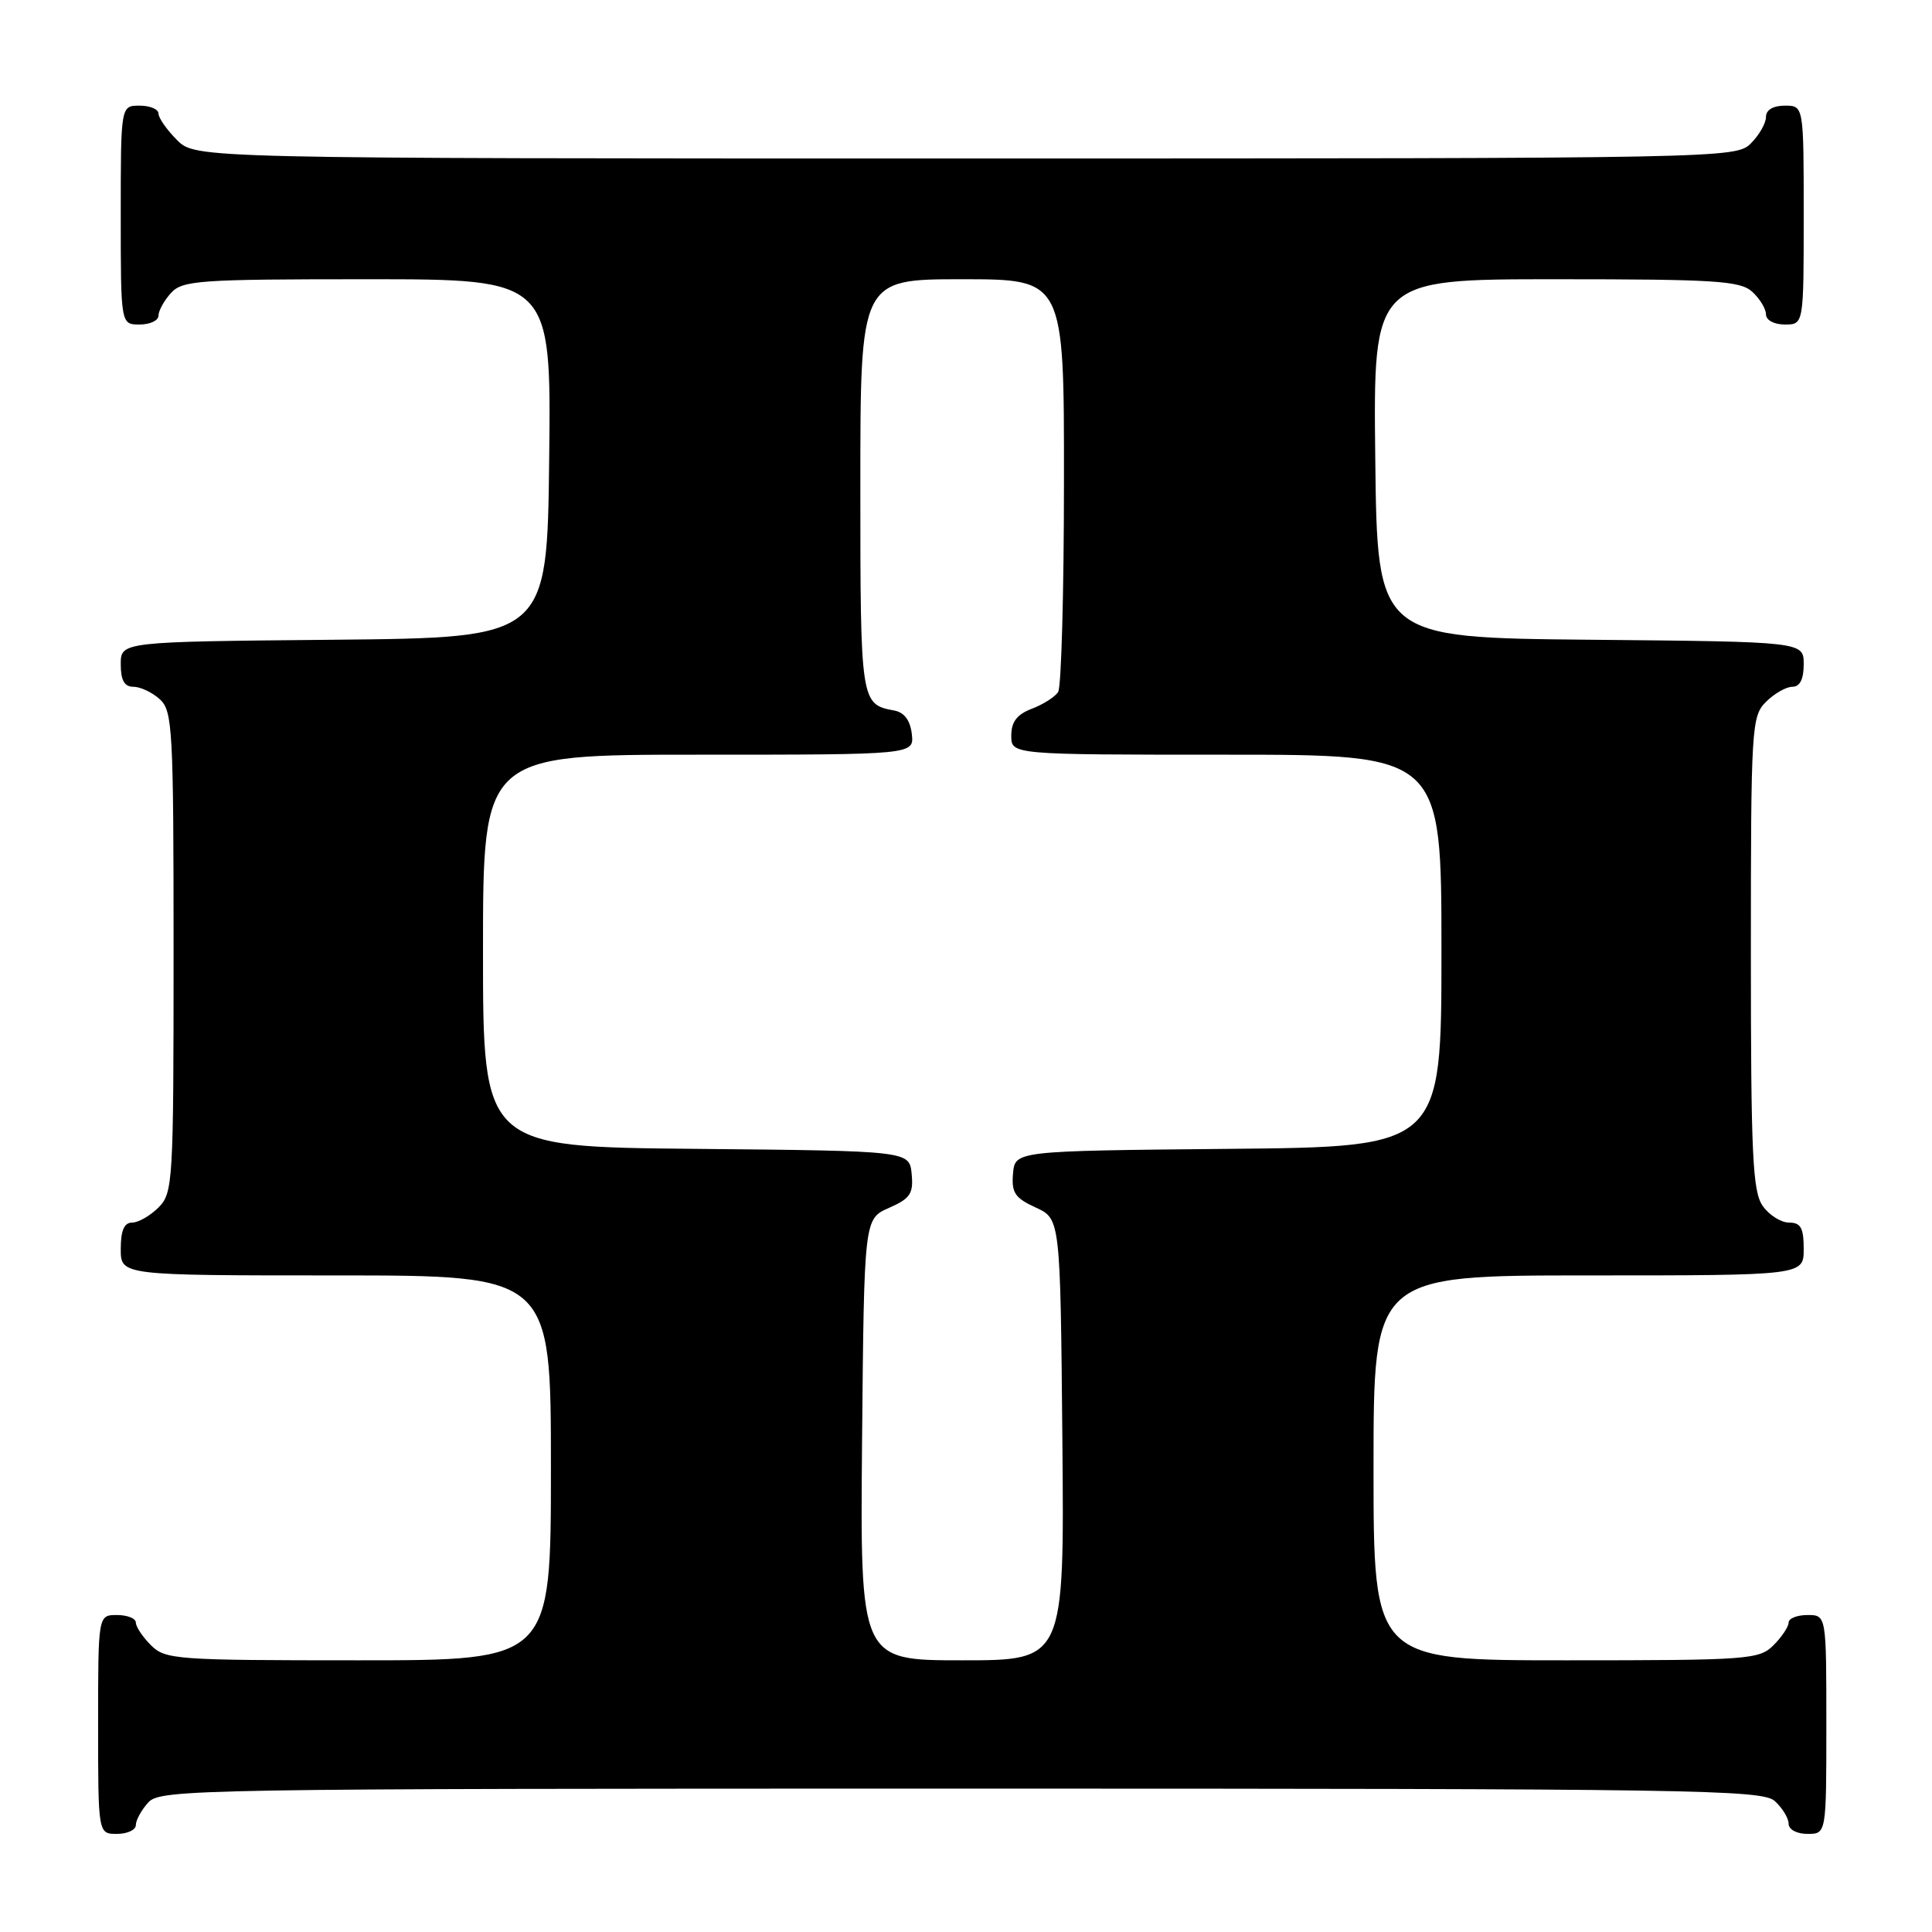 <?xml version="1.0" encoding="UTF-8" standalone="no"?>
<!DOCTYPE svg PUBLIC "-//W3C//DTD SVG 1.1//EN" "http://www.w3.org/Graphics/SVG/1.1/DTD/svg11.dtd" >
<svg xmlns="http://www.w3.org/2000/svg" xmlns:xlink="http://www.w3.org/1999/xlink" version="1.1" viewBox="0 0 256 256">
 <g >
 <path fill="currentColor"
d=" M 18.00 241.83 C 18.00 241.18 18.74 239.83 19.65 238.83 C 21.24 237.08 25.89 237.00 127.33 237.00 C 224.57 237.00 233.49 237.14 235.17 238.65 C 236.18 239.57 237.00 240.92 237.00 241.65 C 237.00 242.42 238.07 243.00 239.50 243.00 C 242.00 243.00 242.00 243.00 242.00 228.50 C 242.00 214.00 242.00 214.00 239.50 214.00 C 238.12 214.00 237.00 214.45 237.00 215.00 C 237.00 215.55 236.10 216.90 235.00 218.00 C 233.10 219.90 231.67 220.00 207.50 220.00 C 182.00 220.00 182.00 220.00 182.00 194.50 C 182.00 169.00 182.00 169.00 210.50 169.00 C 239.00 169.00 239.00 169.00 239.00 165.50 C 239.00 162.70 238.61 162.00 237.06 162.00 C 235.99 162.00 234.41 161.00 233.56 159.78 C 232.23 157.88 232.00 152.97 232.00 126.28 C 232.00 96.33 232.09 94.91 234.00 93.00 C 235.10 91.90 236.68 91.00 237.50 91.00 C 238.50 91.00 239.00 90.00 239.00 88.02 C 239.00 85.03 239.00 85.03 210.75 84.77 C 182.50 84.50 182.50 84.50 182.23 60.75 C 181.96 37.00 181.96 37.00 206.15 37.00 C 227.26 37.00 230.58 37.21 232.17 38.65 C 233.18 39.57 234.00 40.92 234.00 41.65 C 234.00 42.42 235.07 43.00 236.50 43.00 C 239.00 43.00 239.00 43.00 239.00 28.50 C 239.00 14.00 239.00 14.00 236.50 14.00 C 234.94 14.00 234.00 14.57 234.00 15.50 C 234.00 16.33 233.10 17.90 232.00 19.00 C 230.03 20.97 228.67 21.00 127.95 21.00 C 25.91 21.00 25.91 21.00 23.45 18.55 C 22.10 17.20 21.00 15.62 21.00 15.05 C 21.00 14.47 19.88 14.00 18.50 14.00 C 16.00 14.00 16.00 14.00 16.00 28.50 C 16.00 43.00 16.00 43.00 18.50 43.00 C 19.88 43.00 21.00 42.47 21.00 41.83 C 21.00 41.18 21.74 39.83 22.65 38.83 C 24.17 37.15 26.34 37.00 48.67 37.00 C 73.04 37.00 73.04 37.00 72.77 60.75 C 72.50 84.50 72.50 84.50 44.25 84.77 C 16.00 85.03 16.00 85.03 16.00 88.02 C 16.00 90.14 16.48 91.00 17.67 91.00 C 18.59 91.00 20.17 91.74 21.17 92.65 C 22.87 94.19 23.00 96.57 23.00 126.15 C 23.00 156.67 22.92 158.08 21.00 160.00 C 19.90 161.10 18.33 162.00 17.50 162.00 C 16.45 162.00 16.00 163.06 16.00 165.50 C 16.00 169.00 16.00 169.00 44.50 169.00 C 73.00 169.00 73.00 169.00 73.00 194.50 C 73.00 220.00 73.00 220.00 47.50 220.00 C 23.33 220.00 21.90 219.90 20.00 218.00 C 18.90 216.90 18.00 215.55 18.00 215.00 C 18.00 214.45 16.88 214.00 15.50 214.00 C 13.00 214.00 13.00 214.00 13.00 228.50 C 13.00 243.00 13.00 243.00 15.50 243.00 C 16.88 243.00 18.00 242.47 18.00 241.83 Z  M 114.23 190.75 C 114.50 161.50 114.50 161.50 117.80 160.05 C 120.62 158.81 121.05 158.16 120.80 155.55 C 120.50 152.50 120.50 152.50 92.25 152.23 C 64.00 151.97 64.00 151.97 64.00 125.98 C 64.00 100.00 64.00 100.00 92.57 100.00 C 121.13 100.00 121.13 100.00 120.82 97.26 C 120.61 95.45 119.82 94.39 118.50 94.15 C 114.04 93.33 114.00 93.10 114.00 64.38 C 114.00 37.00 114.00 37.00 127.50 37.00 C 141.00 37.00 141.00 37.00 140.98 63.75 C 140.98 78.46 140.63 91.03 140.21 91.69 C 139.80 92.34 138.23 93.34 136.73 93.91 C 134.75 94.66 134.00 95.65 134.00 97.48 C 134.00 100.00 134.00 100.00 162.50 100.00 C 191.00 100.00 191.00 100.00 191.00 125.98 C 191.00 151.97 191.00 151.97 162.75 152.23 C 134.50 152.50 134.50 152.50 134.23 155.50 C 134.01 158.03 134.48 158.74 137.23 160.00 C 140.50 161.50 140.50 161.50 140.77 190.75 C 141.03 220.00 141.03 220.00 127.50 220.00 C 113.97 220.00 113.97 220.00 114.23 190.75 Z "/>
</g>
</svg>